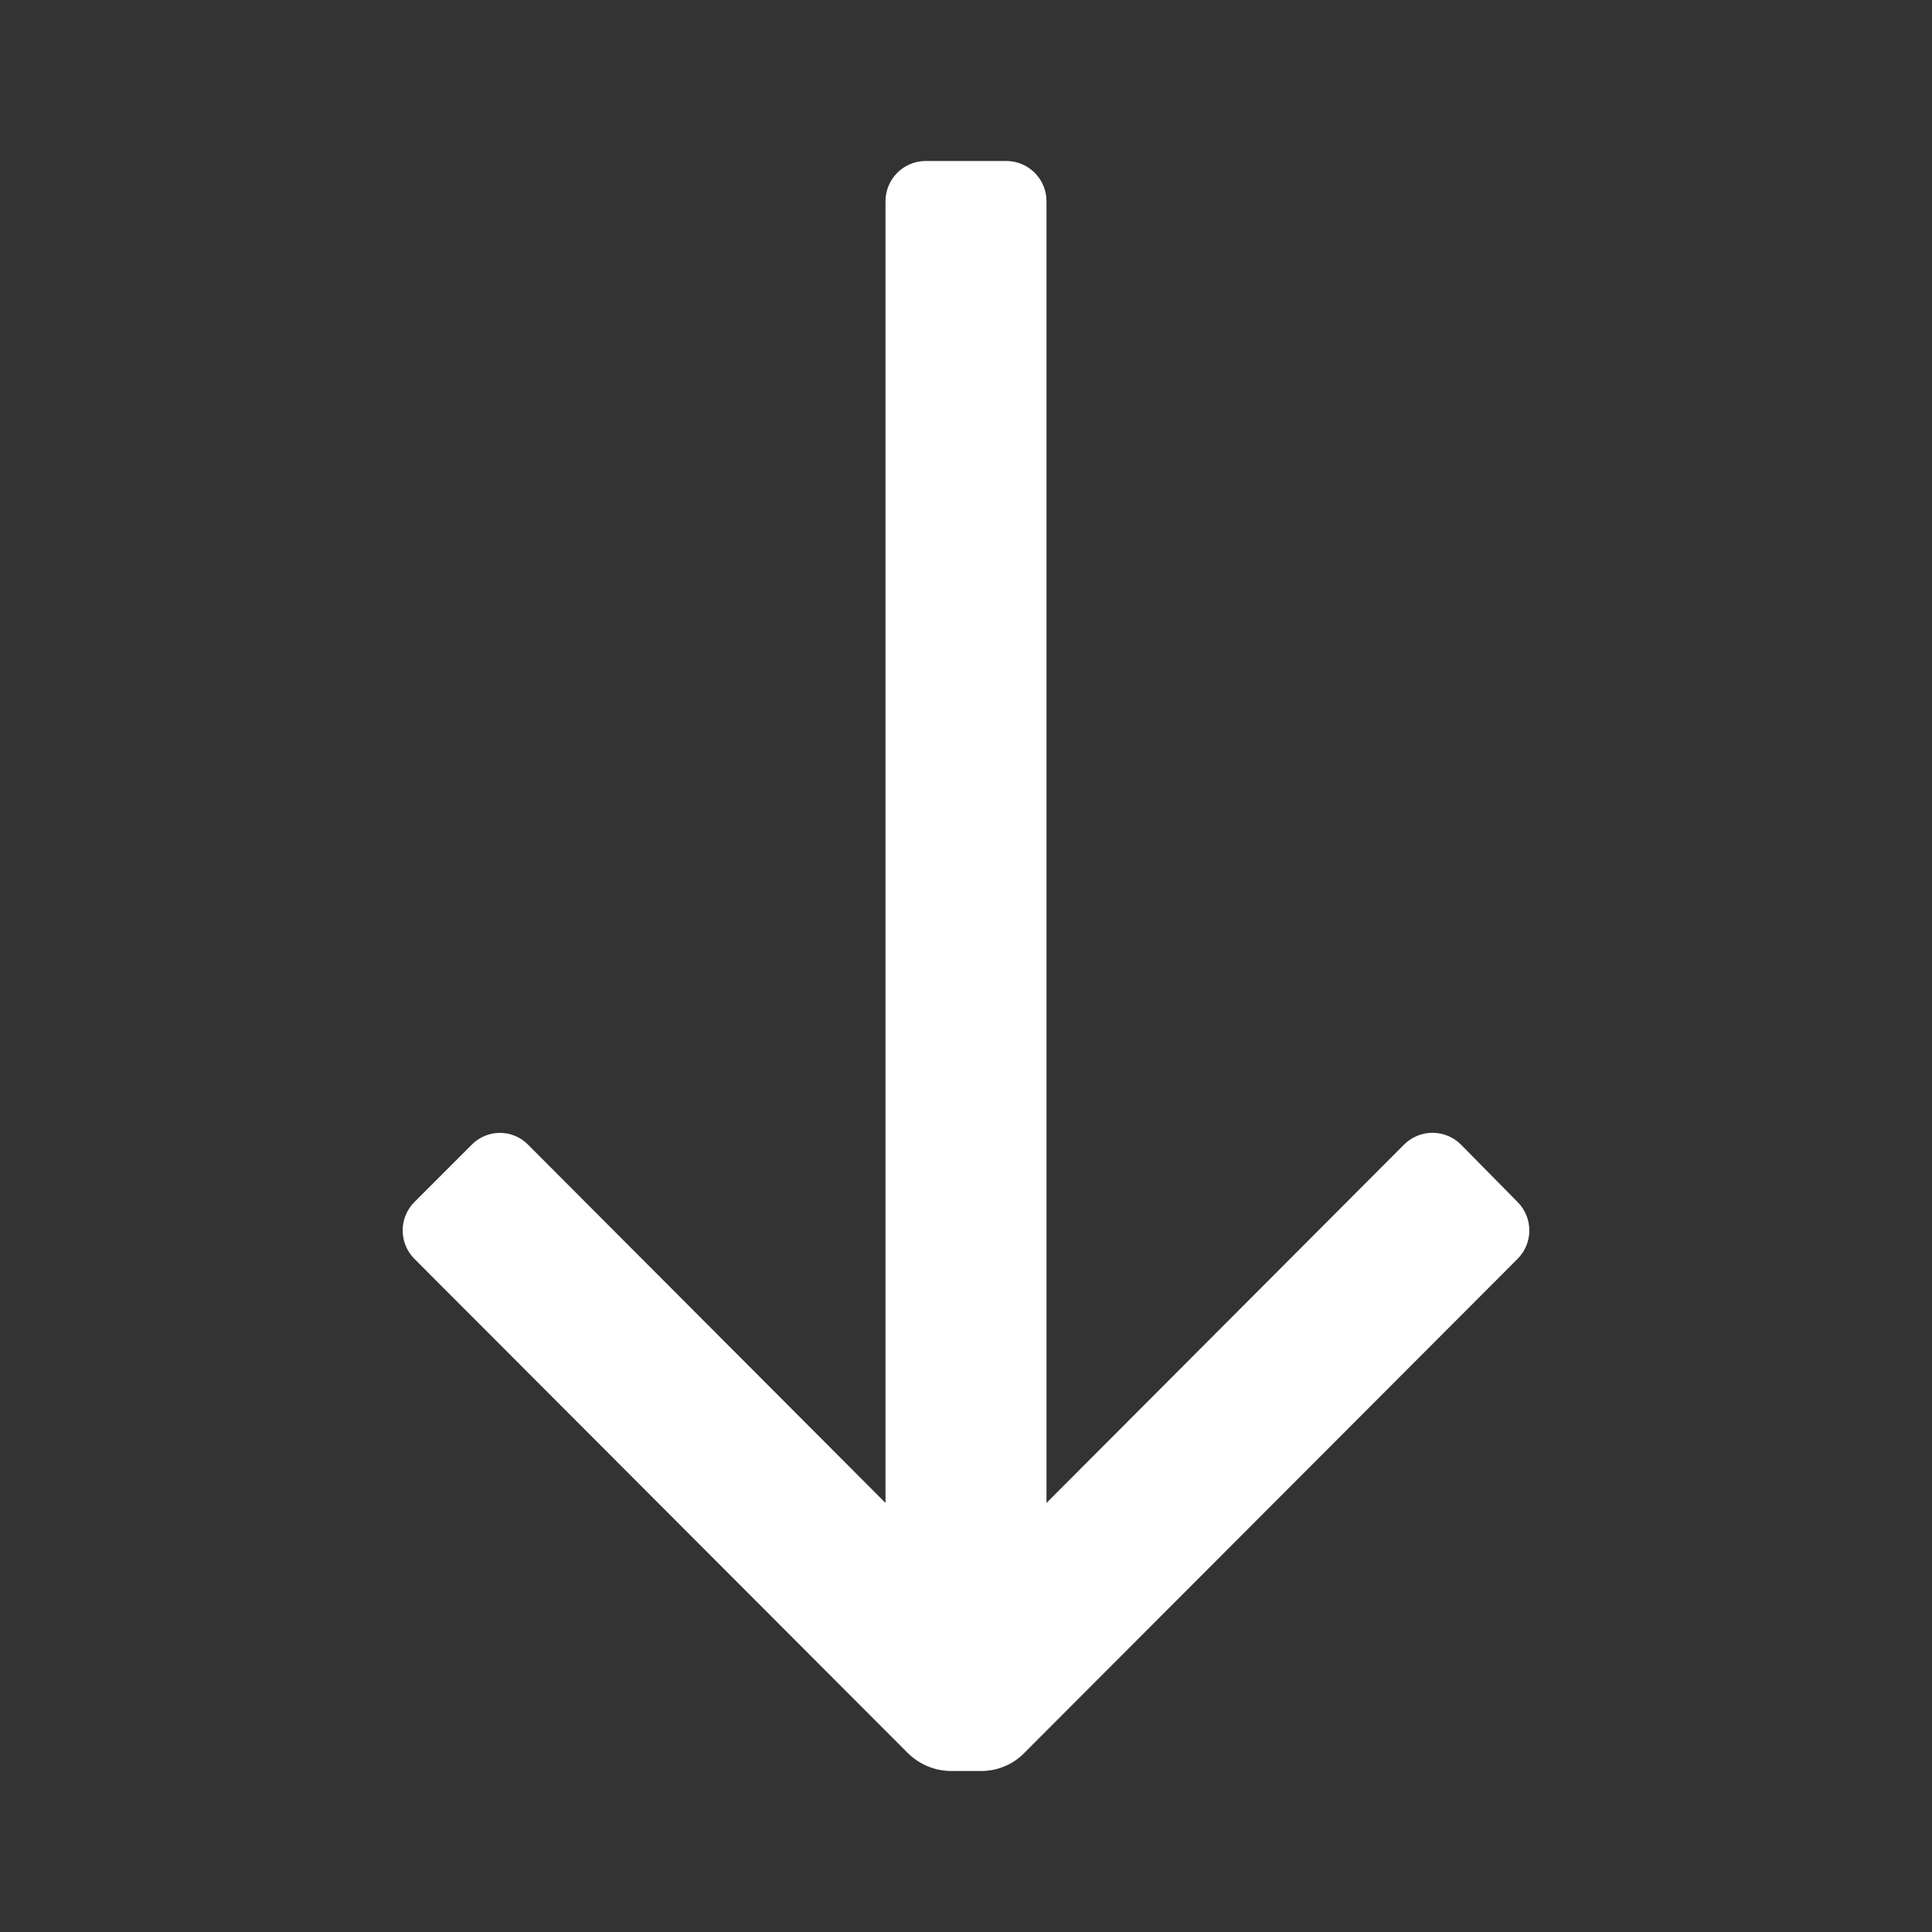 <svg width="24" height="24" viewBox="0 0 24 24" fill="none" xmlns="http://www.w3.org/2000/svg">
<rect x="0" y="0" width="24" height="24" fill="#333333" stroke="none"/>
<path d="M12.5 2C12.776 2 13 2.224 13 2.5V18.67L17.44 14.22C17.534 14.125 17.662 14.072 17.795 14.072C17.928 14.072 18.056 14.125 18.15 14.22L18.85 14.93C18.945 15.024 18.998 15.152 18.998 15.285C18.998 15.418 18.945 15.546 18.85 15.64L12.72 21.78C12.58 21.921 12.389 22 12.19 22H11.81C11.612 21.998 11.422 21.919 11.28 21.78L5.15 15.64C5.055 15.546 5.002 15.418 5.002 15.285C5.002 15.152 5.055 15.024 5.15 14.93L5.86 14.22C5.952 14.126 6.078 14.073 6.21 14.073C6.342 14.073 6.468 14.126 6.56 14.22L11 18.67V2.5C11 2.224 11.224 2 11.5 2H12.5Z" fill="white"/>
</svg>
